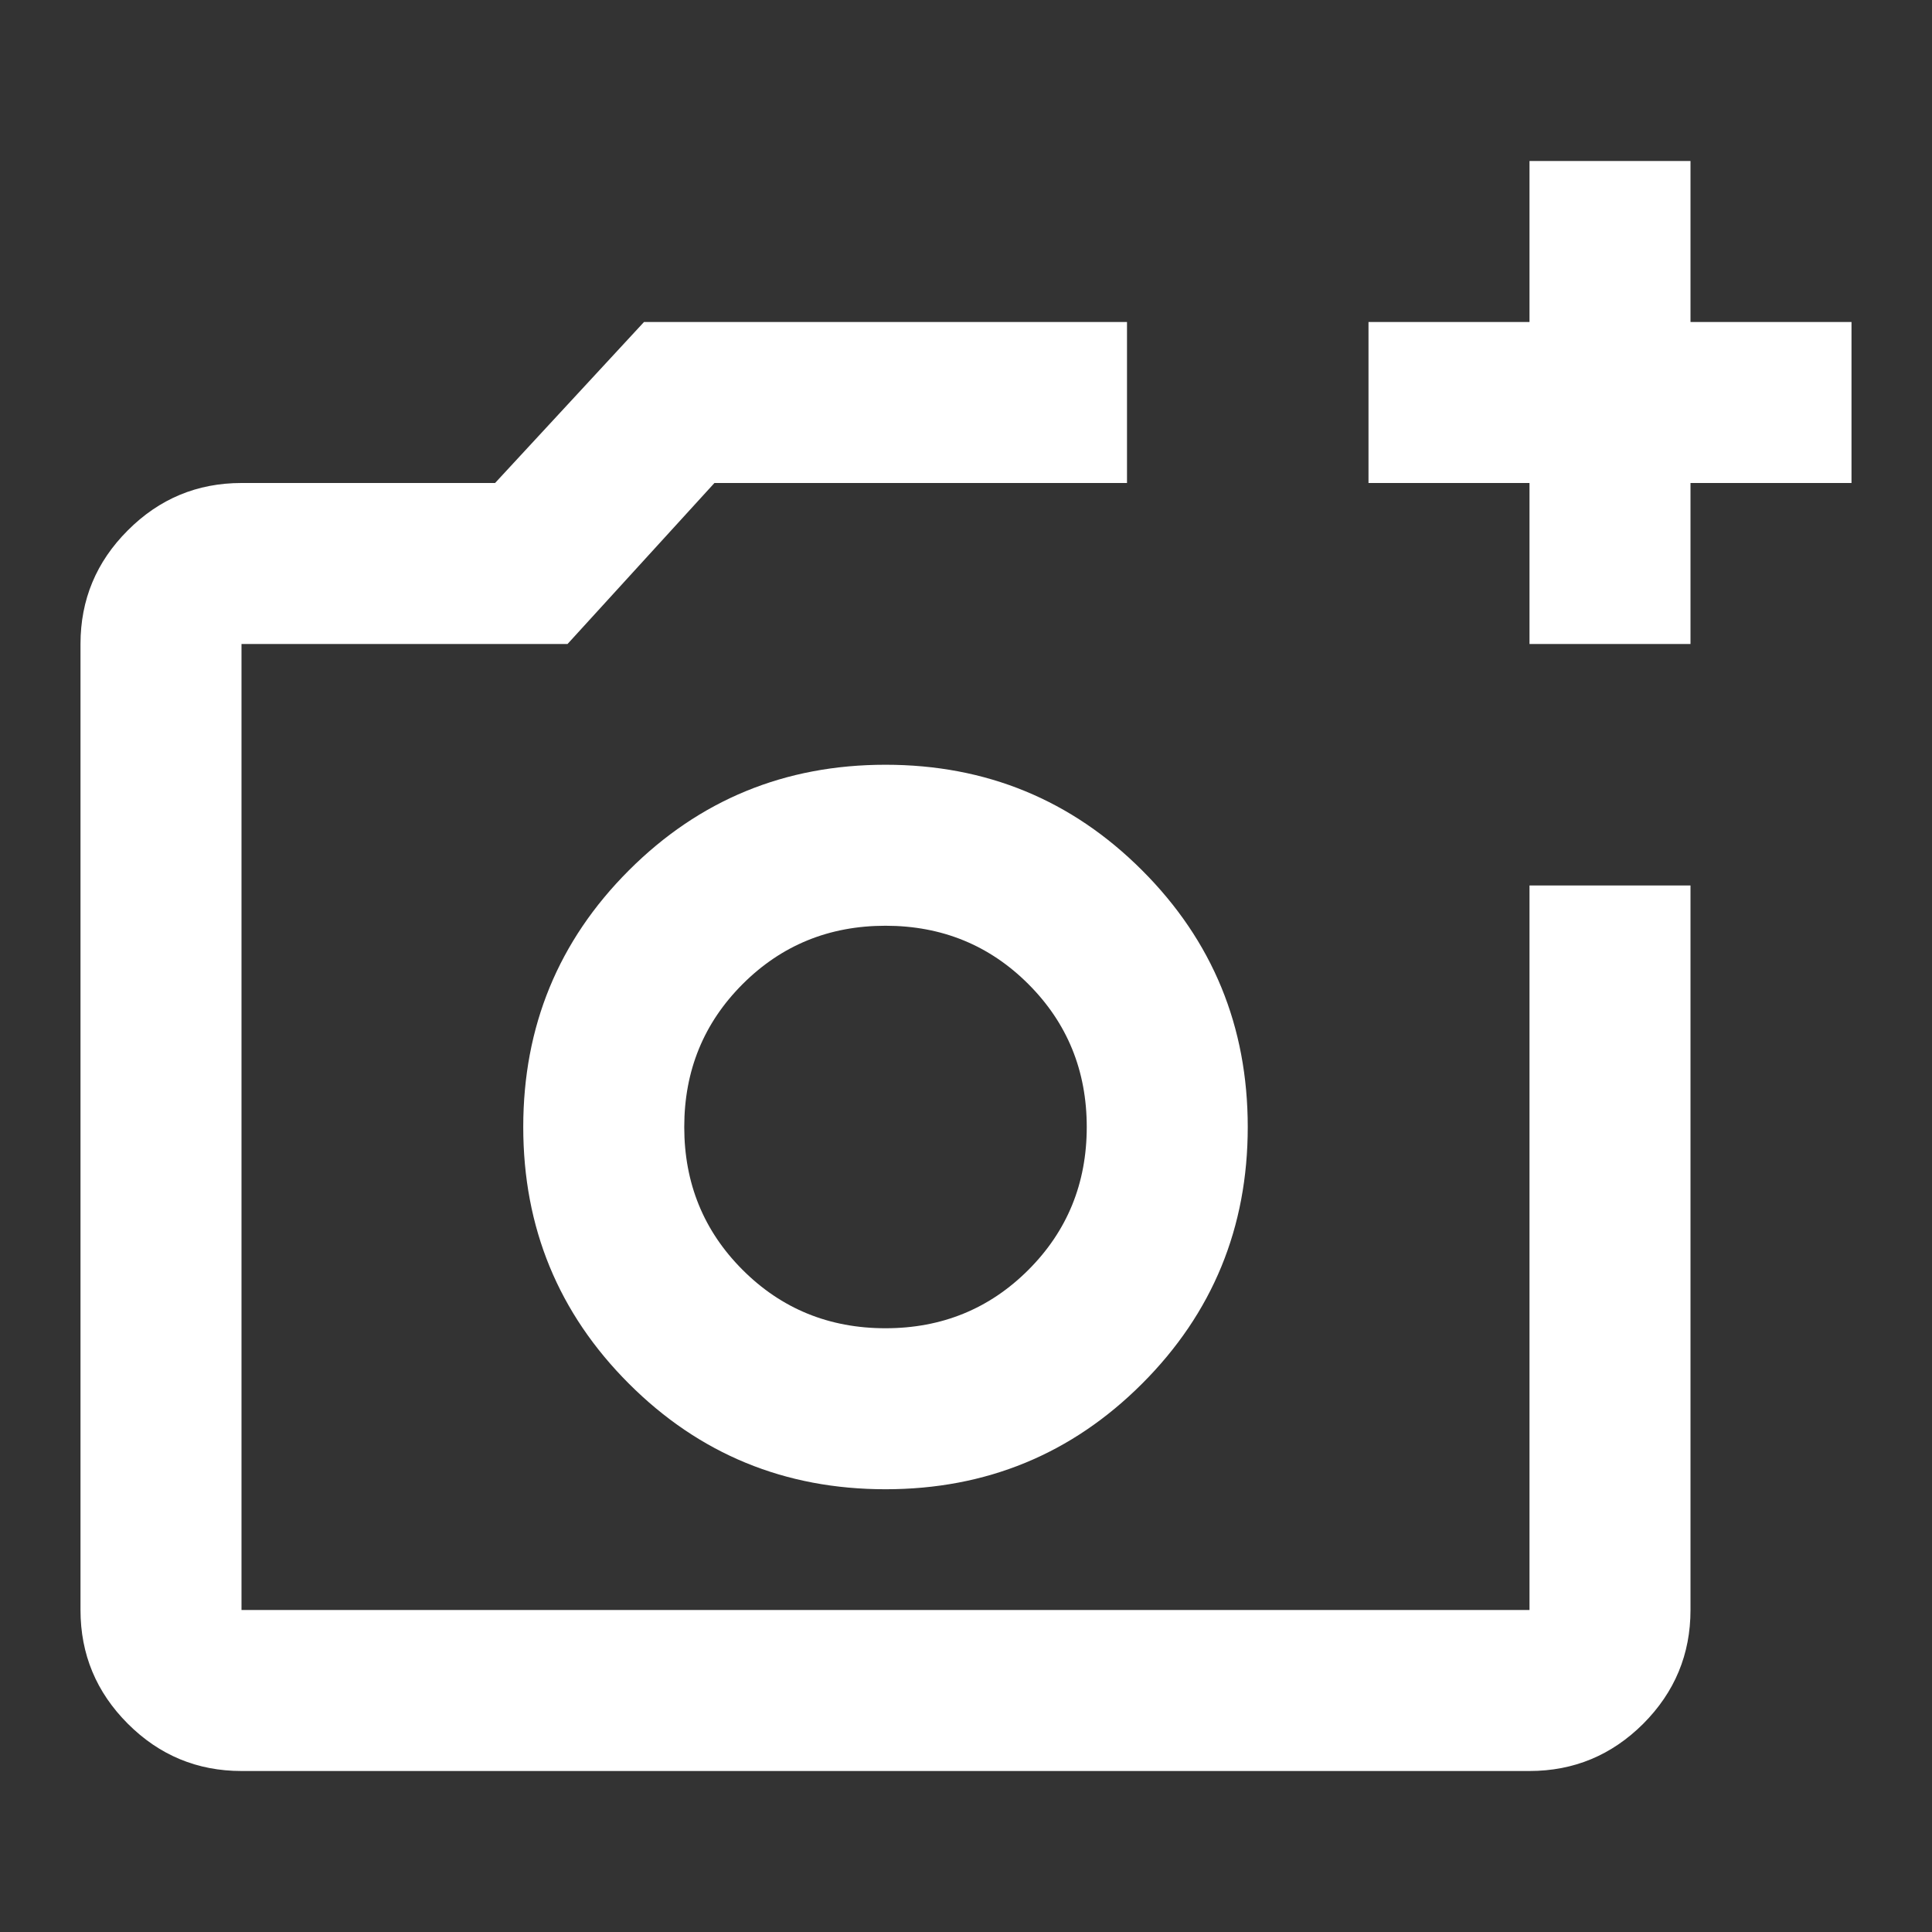 <svg width="24" height="24" viewBox="0 0 24 24" fill="none" xmlns="http://www.w3.org/2000/svg">
<rect x="0" y="0" width="24" height="24" fill="#333333" stroke="none"/>
<path d="M19 8V6H17V4H19V2H21V4H23V6H21V8H19ZM3 22C2.45 22 1.979 21.804 1.588 21.413C1.196 21.021 1 20.55 1 20V8C1 7.45 1.196 6.979 1.588 6.588C1.979 6.196 2.45 6 3 6H6.15L8 4H14V6H8.875L7.05 8H3V20H19V11H21V20C21 20.55 20.804 21.021 20.413 21.413C20.021 21.804 19.55 22 19 22H3ZM11 18.5C12.25 18.5 13.313 18.063 14.188 17.188C15.063 16.313 15.5 15.25 15.5 14C15.5 12.75 15.063 11.687 14.188 10.812C13.313 9.937 12.25 9.5 11 9.5C9.75 9.5 8.687 9.937 7.812 10.812C6.937 11.687 6.5 12.75 6.5 14C6.5 15.25 6.937 16.313 7.812 17.188C8.687 18.063 9.75 18.5 11 18.5ZM11 16.5C10.3 16.5 9.708 16.258 9.225 15.775C8.742 15.292 8.5 14.7 8.5 14C8.5 13.3 8.742 12.708 9.225 12.225C9.708 11.742 10.3 11.5 11 11.5C11.7 11.5 12.292 11.742 12.775 12.225C13.258 12.708 13.5 13.3 13.5 14C13.5 14.7 13.258 15.292 12.775 15.775C12.292 16.258 11.7 16.5 11 16.5Z" fill="white"/>
</svg>
